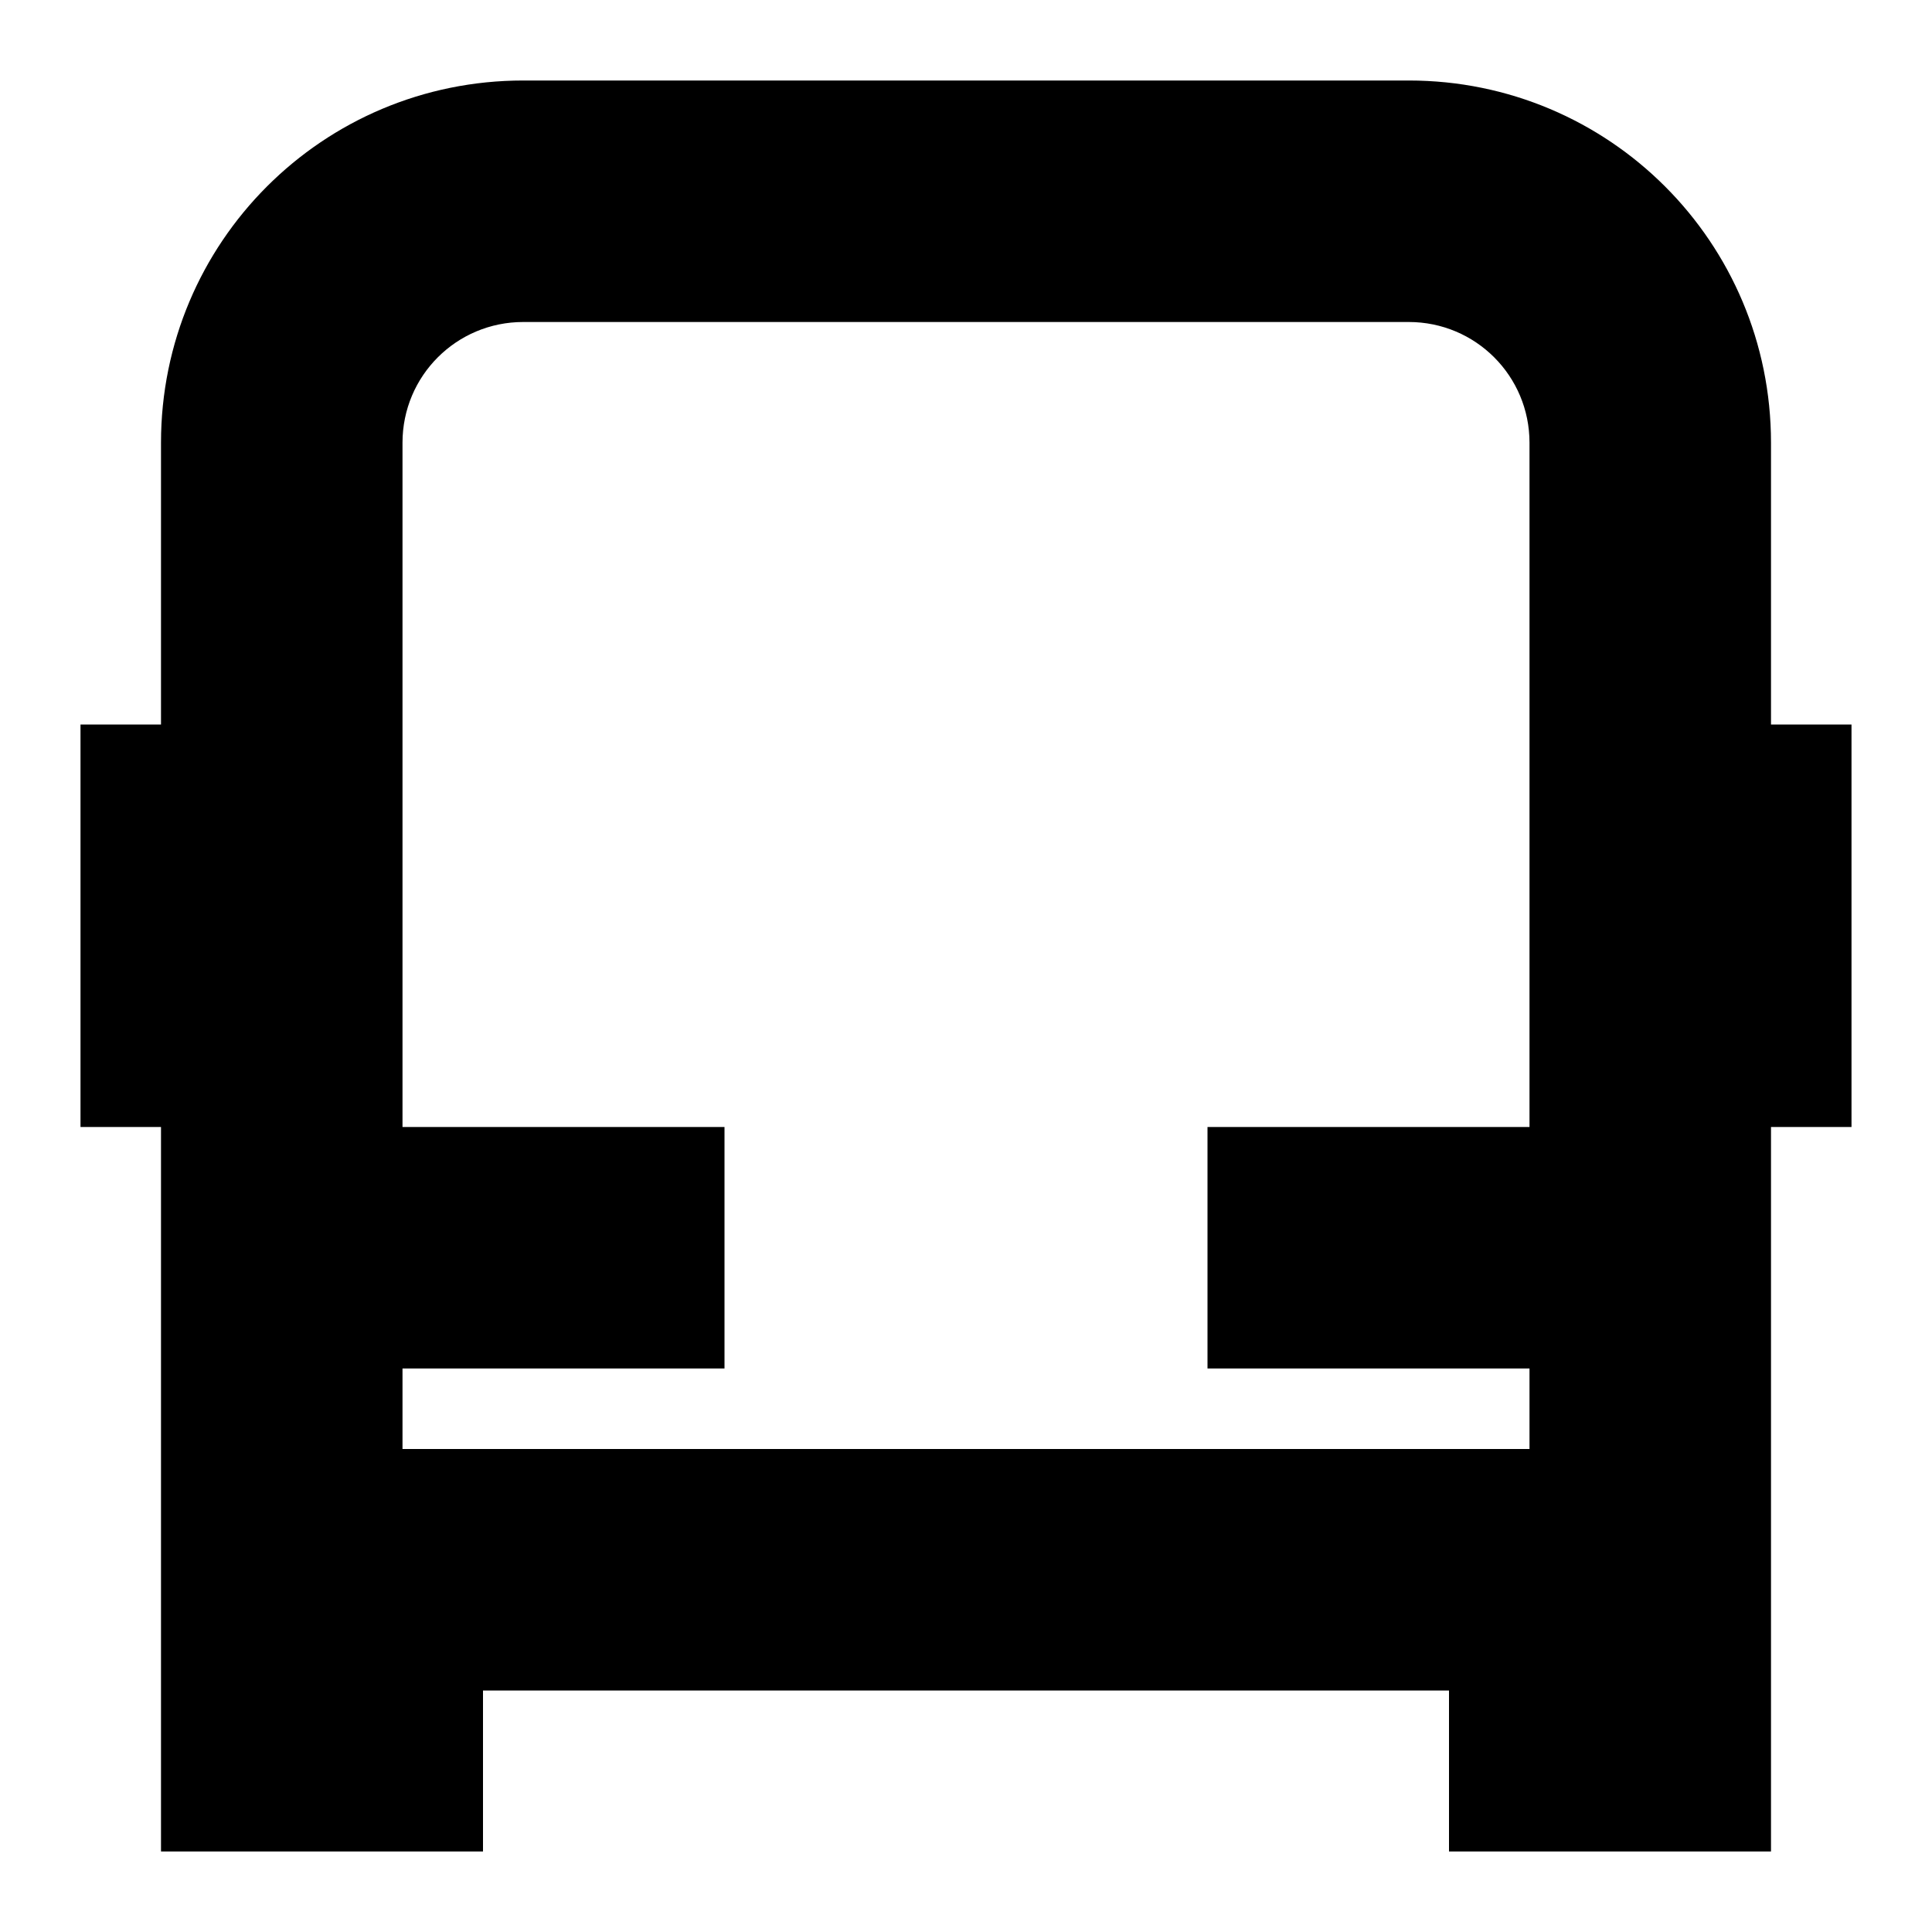 <svg width="24" height="24" viewBox="0 0 24 24" fill="none" xmlns="http://www.w3.org/2000/svg">
  <title>Bus (outlined)</title>
  <g transform="matrix(
          1 0
          0 1
          1 1
        )"><path fill-rule="nonzero" clip-rule="nonzero" d="M22 8L21 8L21 4.5C21 2.01 18.99 0 16.5 0L5.5 0C3.01 0 1 2.01 1 4.5L1 8L0 8L0 13L1 13L1 22L5 22L5 20L17 20L17 22L21 22L21 13L22 13L22 8ZM4 16L8 16L8 13L4 13L4 4.5C4 3.67 4.67 3 5.5 3L16.5 3C17.33 3 18 3.67 18 4.5L18 13L14 13L14 16L18 16L18 17L4 17L4 16Z" fill="currentColor" opacity="1"/></g>
</svg>